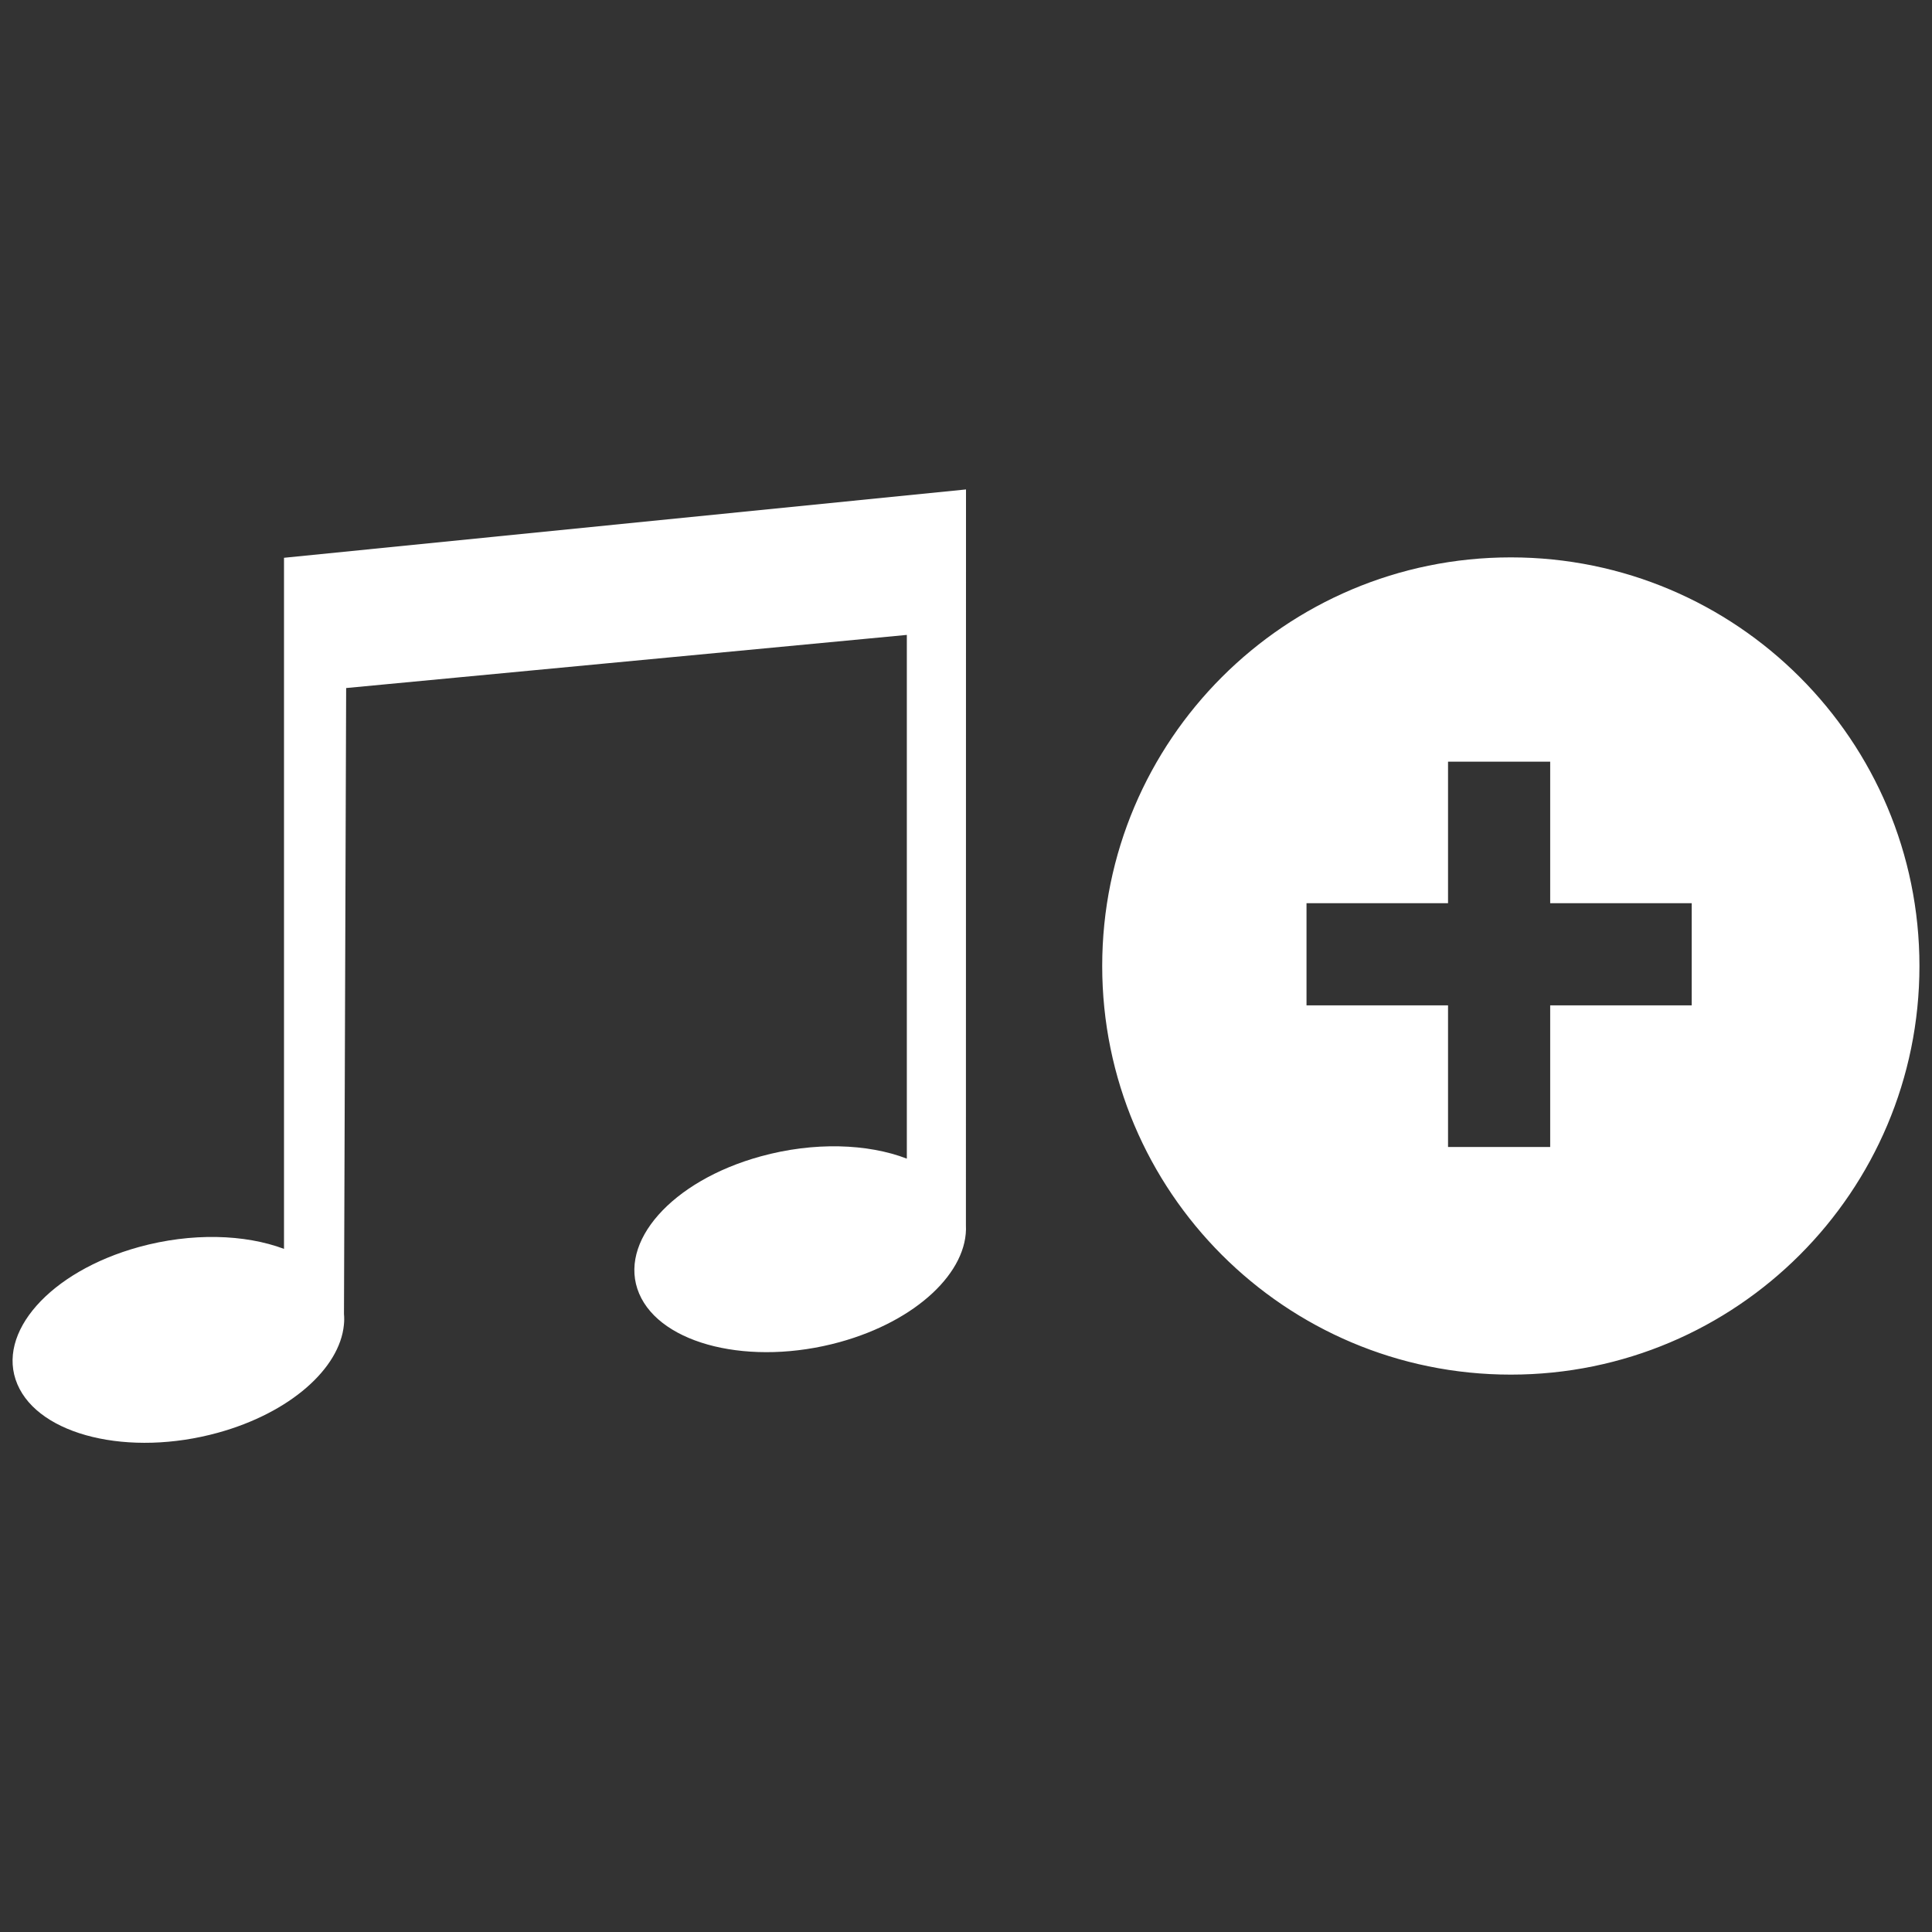 <?xml version="1.0" encoding="utf-8"?>
<svg version="1.0" id="Camada_1" xmlns="http://www.w3.org/2000/svg" viewBox="0 0 24 24" width="24" height="24">
  <rect x="0" y="0" width="24" height="24" fill="#333333" stroke="none"/>
  <path fill="#fff" d="M17.988 9.462v1.758h-1.758v1.269h1.758v1.759h1.269v-1.759h1.758v-1.269h-1.758v-1.758h-1.269zM18.768 17.076c-2.803 0-5.076-2.273-5.076-5.076s2.273-5.076 5.076-5.076 5.076 2.273 5.076 5.076-2.273 5.076-5.076 5.076zM11.999 15.22c0.029 0.574-0.607 1.187-1.568 1.452-1.104 0.304-2.22 0.035-2.491-0.602s0.404-1.401 1.509-1.705c0.663-0.183 1.33-0.159 1.816 0.028l0-6.506-6.965 0.66-0.027 7.775c0.004 0.045 0.004 0.090-0.001 0.135v0.001c-0.052 0.54-0.666 1.092-1.565 1.34-1.104 0.304-2.22 0.035-2.491-0.602s0.404-1.4 1.509-1.705c0.657-0.181 1.318-0.159 1.803 0.023v-8.585l8.472-0.849-0.001 9.142z"/>
</svg>
